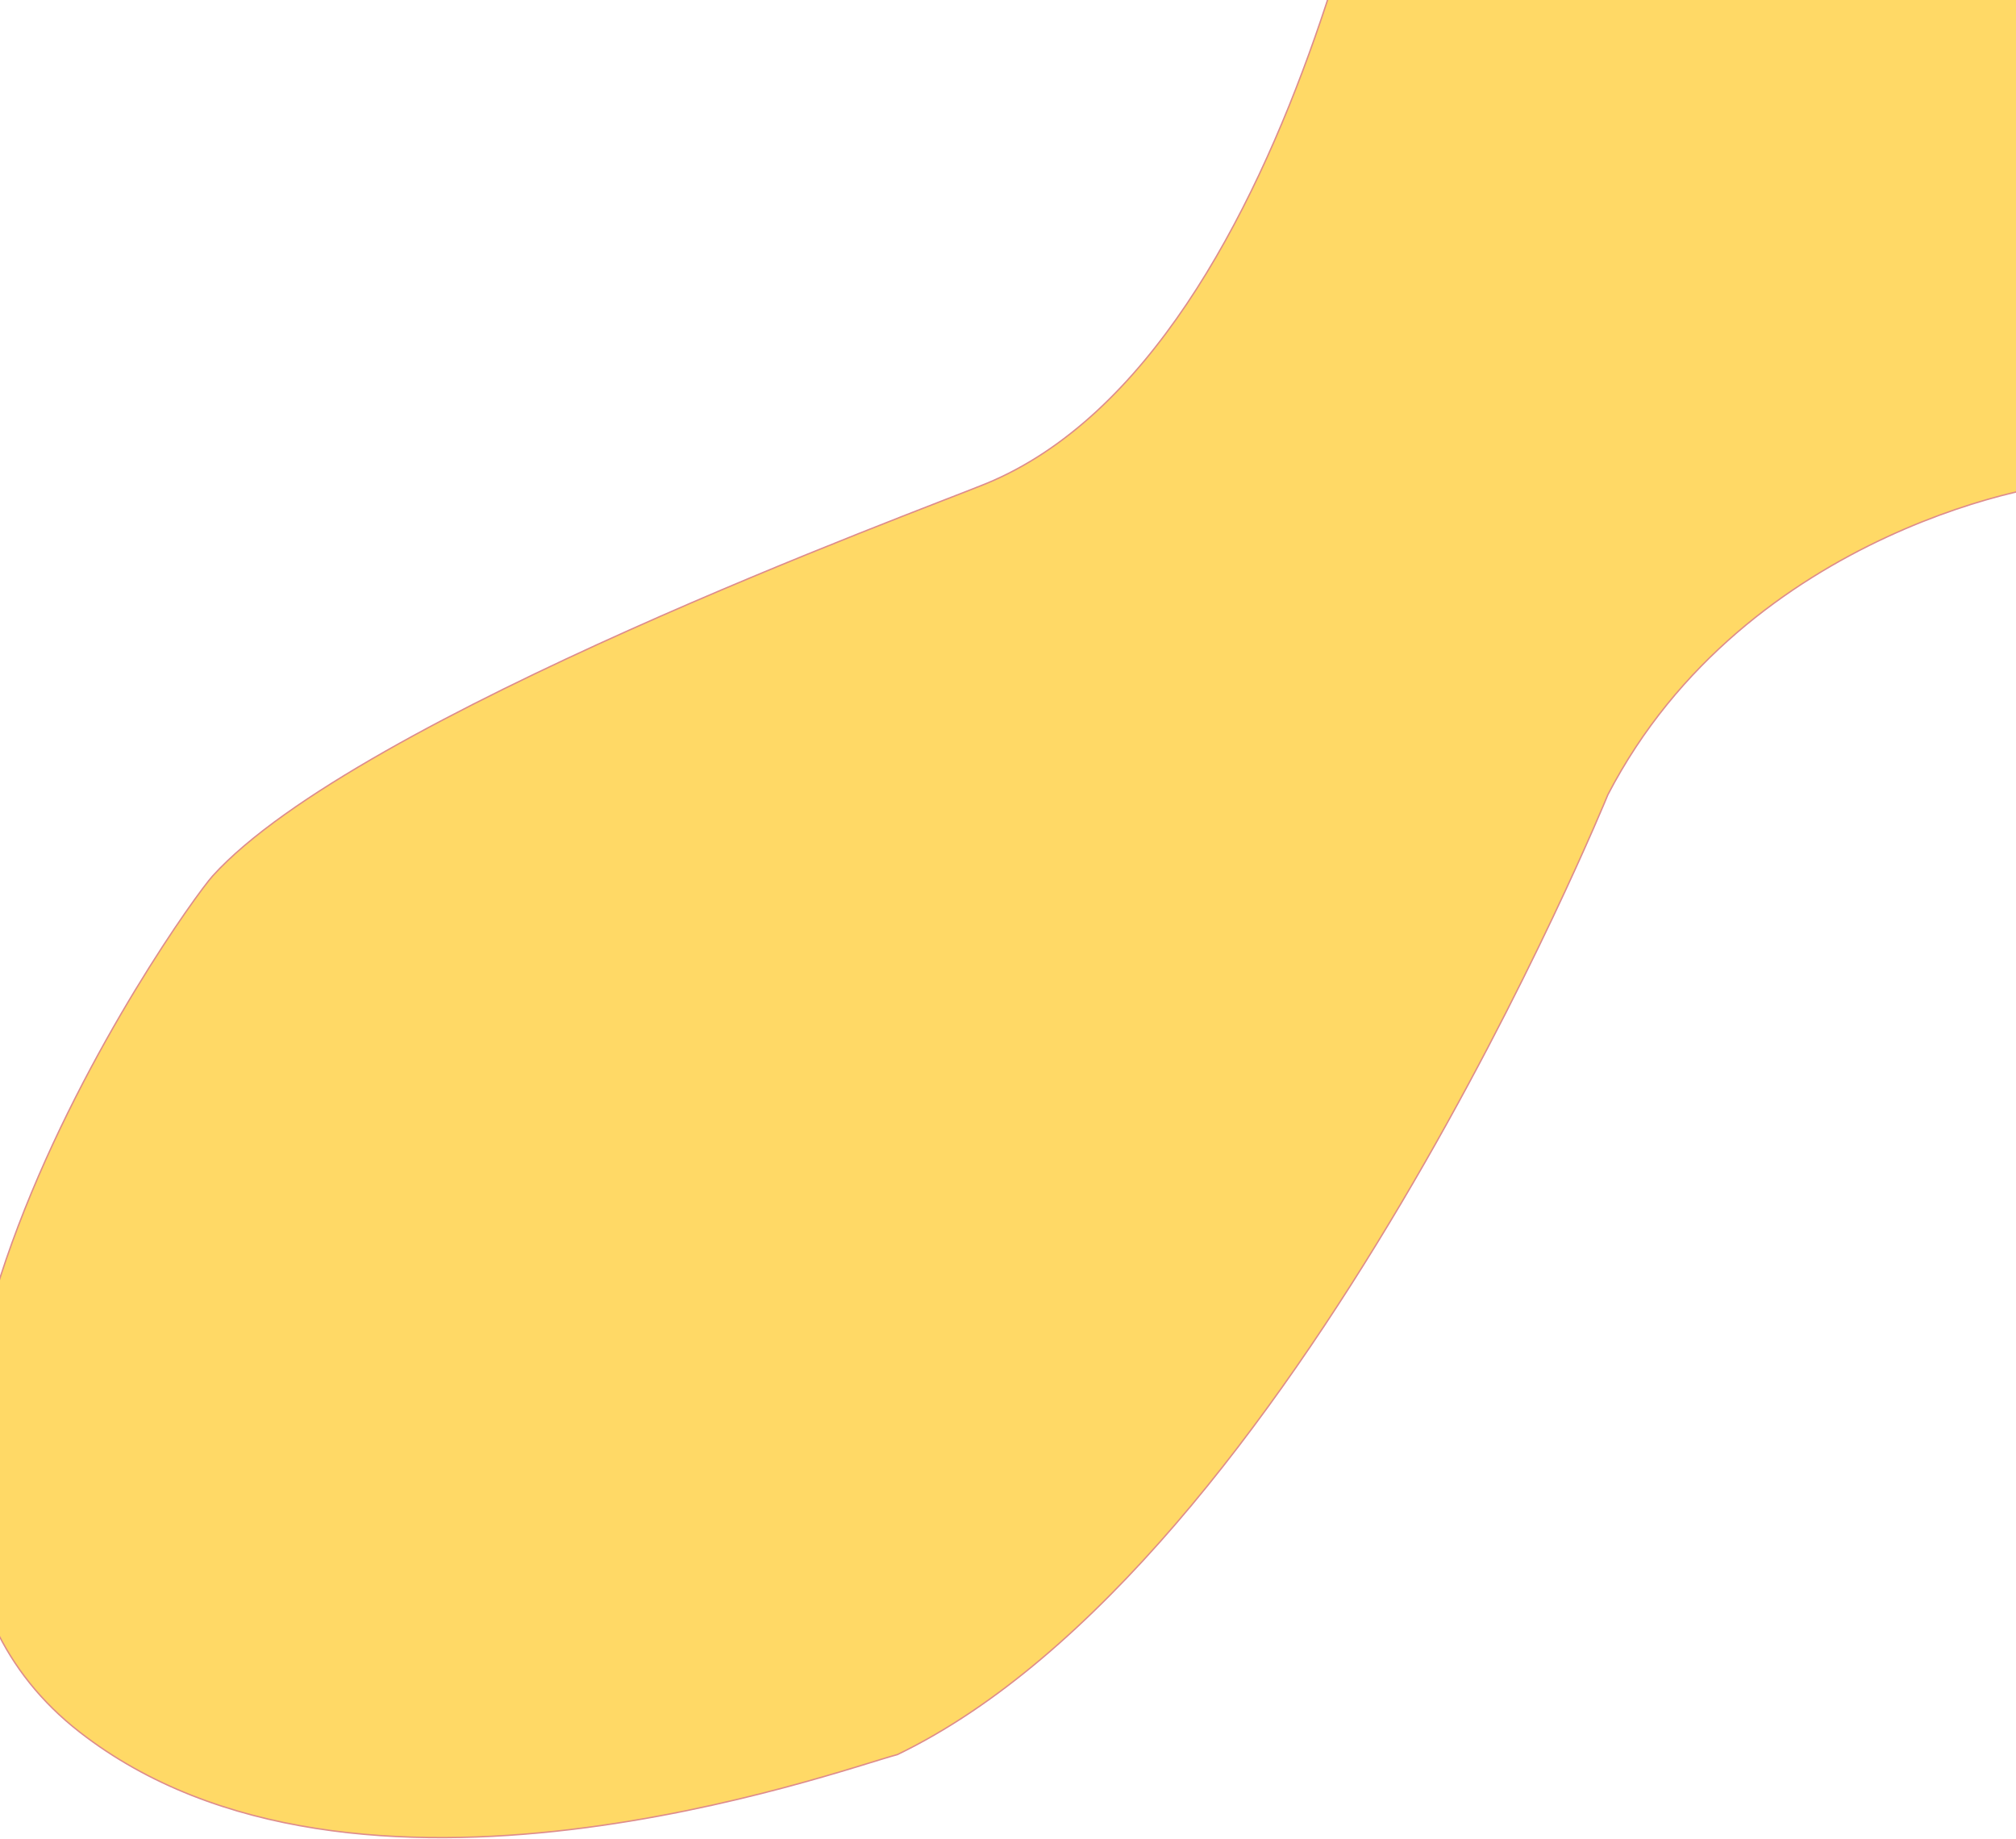<svg width="1440" height="1313" viewBox="0 0 1440 1313" fill="none" xmlns="http://www.w3.org/2000/svg">
<path d="M151.902 625.536C254.837 512.043 658.167 364.319 704.232 345.404C933.987 251.064 1001.77 -221 1001.77 -221L1145.76 -207.774L1493.02 -147.531C1539.91 9.89 1495.44 349.139 1482.17 345.404C1468.9 341.67 1247.5 377 1148.5 567.5C1148.5 567.5 924.214 1116.48 641 1253C599.337 1263.91 254.073 1390.27 57 1237C-165.147 1064.23 130.387 649.258 151.902 625.536Z" fill="#FFD966" stroke="#DE8C8C"/>
</svg>
